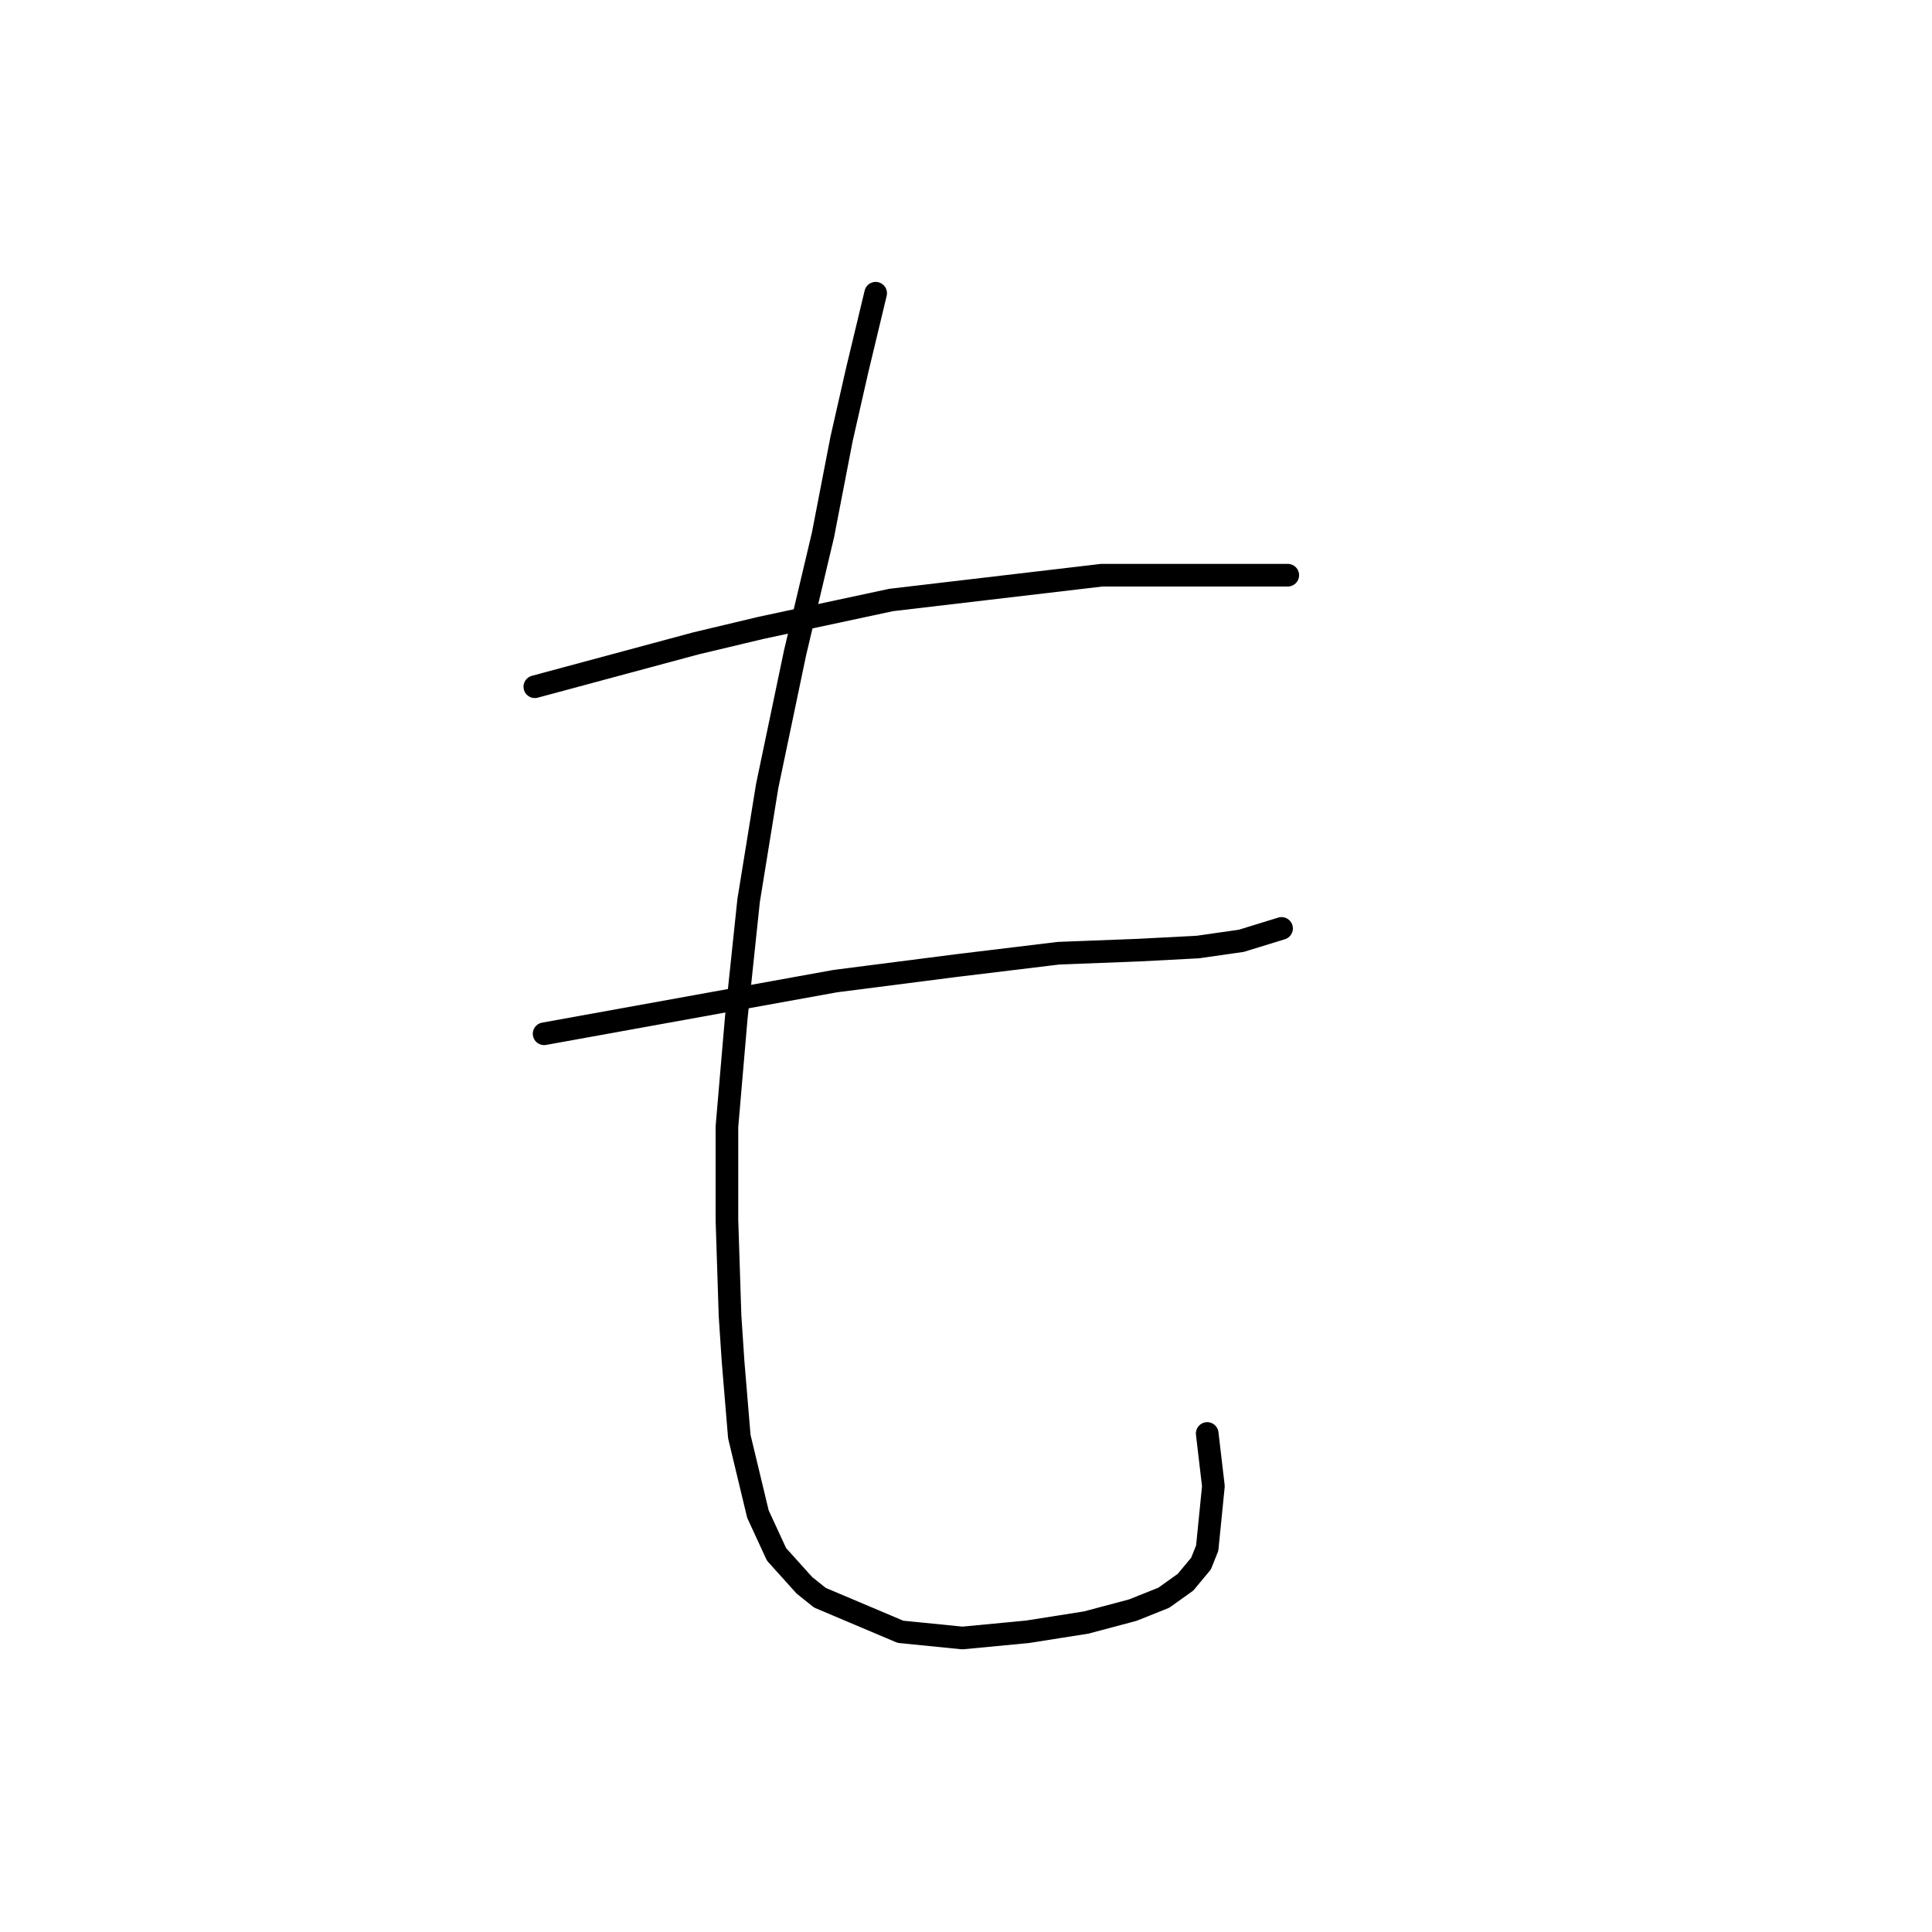 <?xml version="1.0" standalone="no"?>
    <svg width="256" height="256" xmlns="http://www.w3.org/2000/svg" version="1.1">
    <polyline stroke="black" stroke-width="3" stroke-linecap="round" fill="transparent" stroke-linejoin="round" points="70.867 90.997 92.216 85.249 100.838 83.196 118.082 79.501 146.001 76.216 150.928 76.216 159.139 76.216 164.887 76.216 168.583 76.216 169.814 76.216 170.635 76.216 170.635 76.216 " />
        <polyline stroke="black" stroke-width="3" stroke-linecap="round" fill="transparent" stroke-linejoin="round" points="72.098 136.981 110.692 130.001 126.704 127.948 140.253 126.306 150.928 125.895 158.729 125.485 164.477 124.663 169.814 123.021 169.814 123.021 " />
        <polyline stroke="black" stroke-width="3" stroke-linecap="round" fill="transparent" stroke-linejoin="round" points="116.029 38.854 113.566 49.118 111.513 58.151 109.05 70.879 105.355 86.48 101.659 104.135 99.196 119.326 97.554 134.928 96.322 149.298 96.322 161.615 96.733 174.343 97.143 180.501 97.964 190.355 100.428 200.619 102.891 205.957 106.586 210.062 108.639 211.705 119.314 216.221 127.525 217.042 136.147 216.221 143.948 214.989 150.107 213.347 154.213 211.705 157.087 209.652 159.139 207.188 159.961 205.135 160.782 196.924 159.961 189.944 159.961 189.944 " />
        </svg>